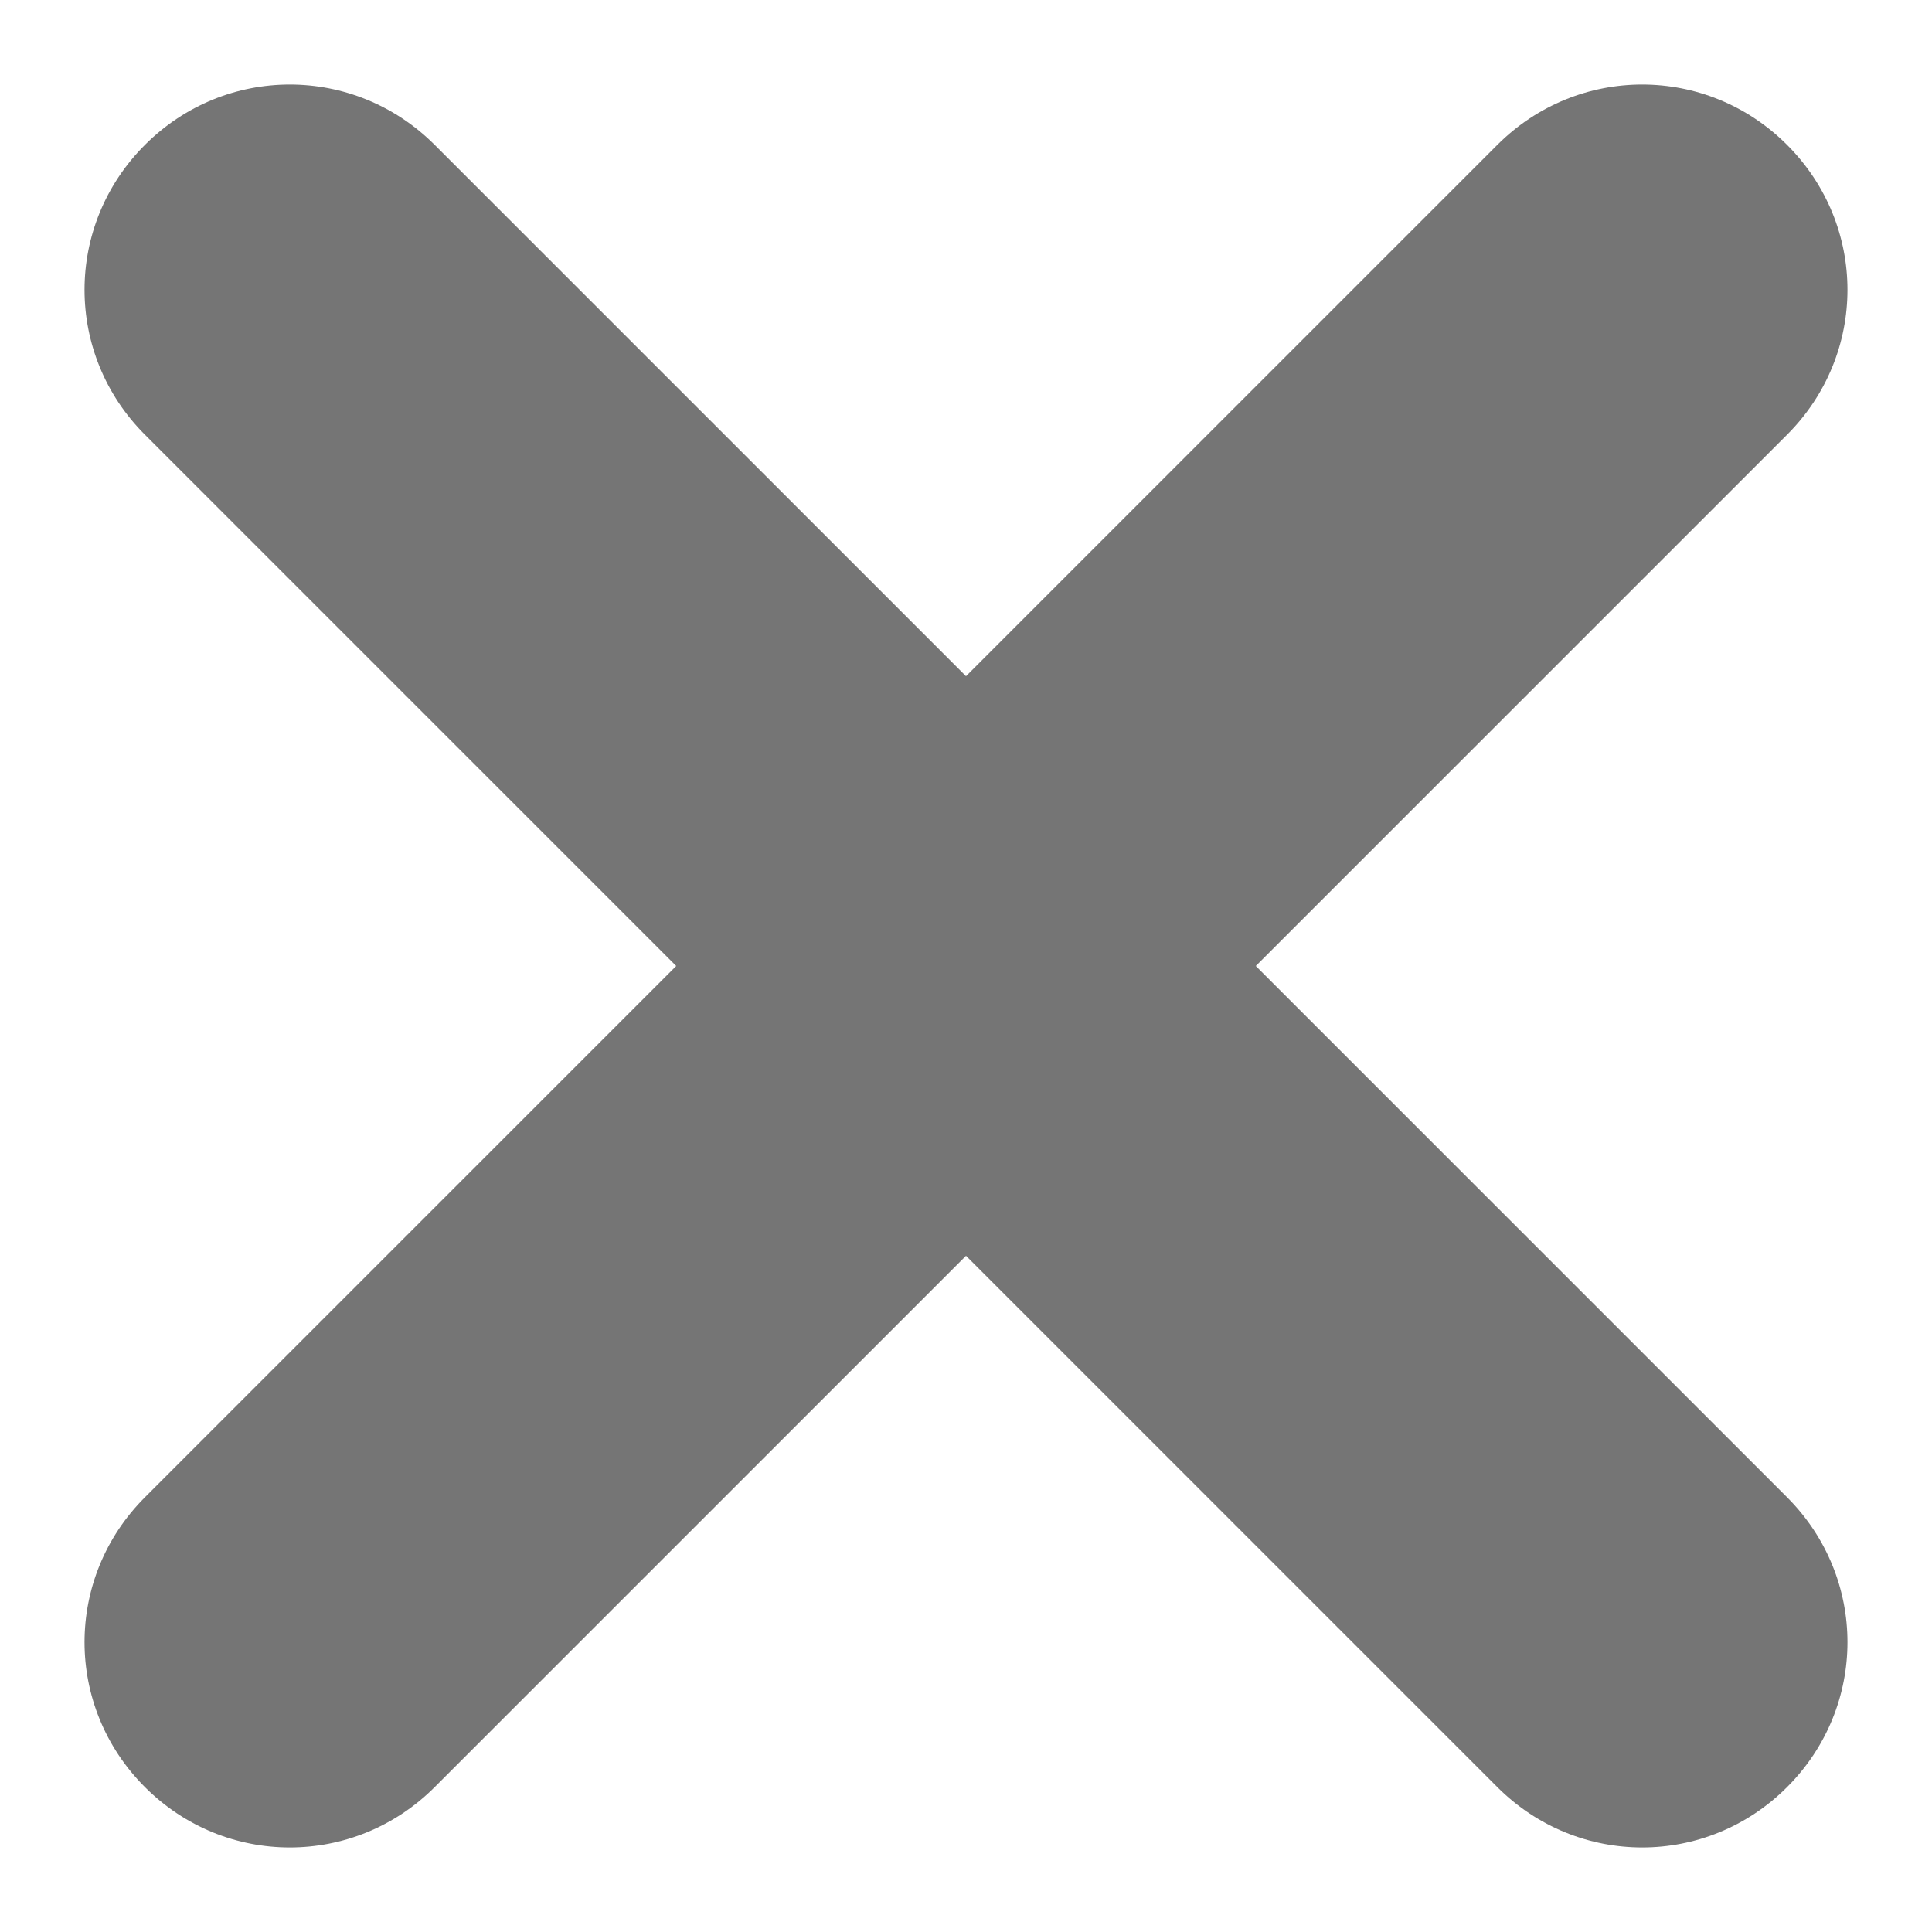 <?xml version="1.0" encoding="utf-8"?>
<!-- Generator: Adobe Illustrator 26.0.1, SVG Export Plug-In . SVG Version: 6.00 Build 0)  -->
<svg version="1.1" id="Calque_1" xmlns="http://www.w3.org/2000/svg" xmlns:xlink="http://www.w3.org/1999/xlink" x="0px" y="0px"
	 viewBox="0 0 12 12" style="enable-background:new 0 0 12 12;" xml:space="preserve">
<path fill="#757575" d="M11.1,2.7c0.5-0.5,0.5-1.3,0-1.8c-0.5-0.5-1.3-0.5-1.8,0L6,4.2L2.7,0.9c-0.5-0.5-1.3-0.5-1.8,0
	c-0.5,0.5-0.5,1.3,0,1.8L4.2,6L0.9,9.3c-0.5,0.5-0.5,1.3,0,1.8c0.5,0.5,1.3,0.5,1.8,0L6,7.8l3.3,3.3c0.5,0.5,1.3,0.5,1.8,0
	c0.5-0.5,0.5-1.3,0-1.8L7.8,6L11.1,2.7z"/>
</svg>
